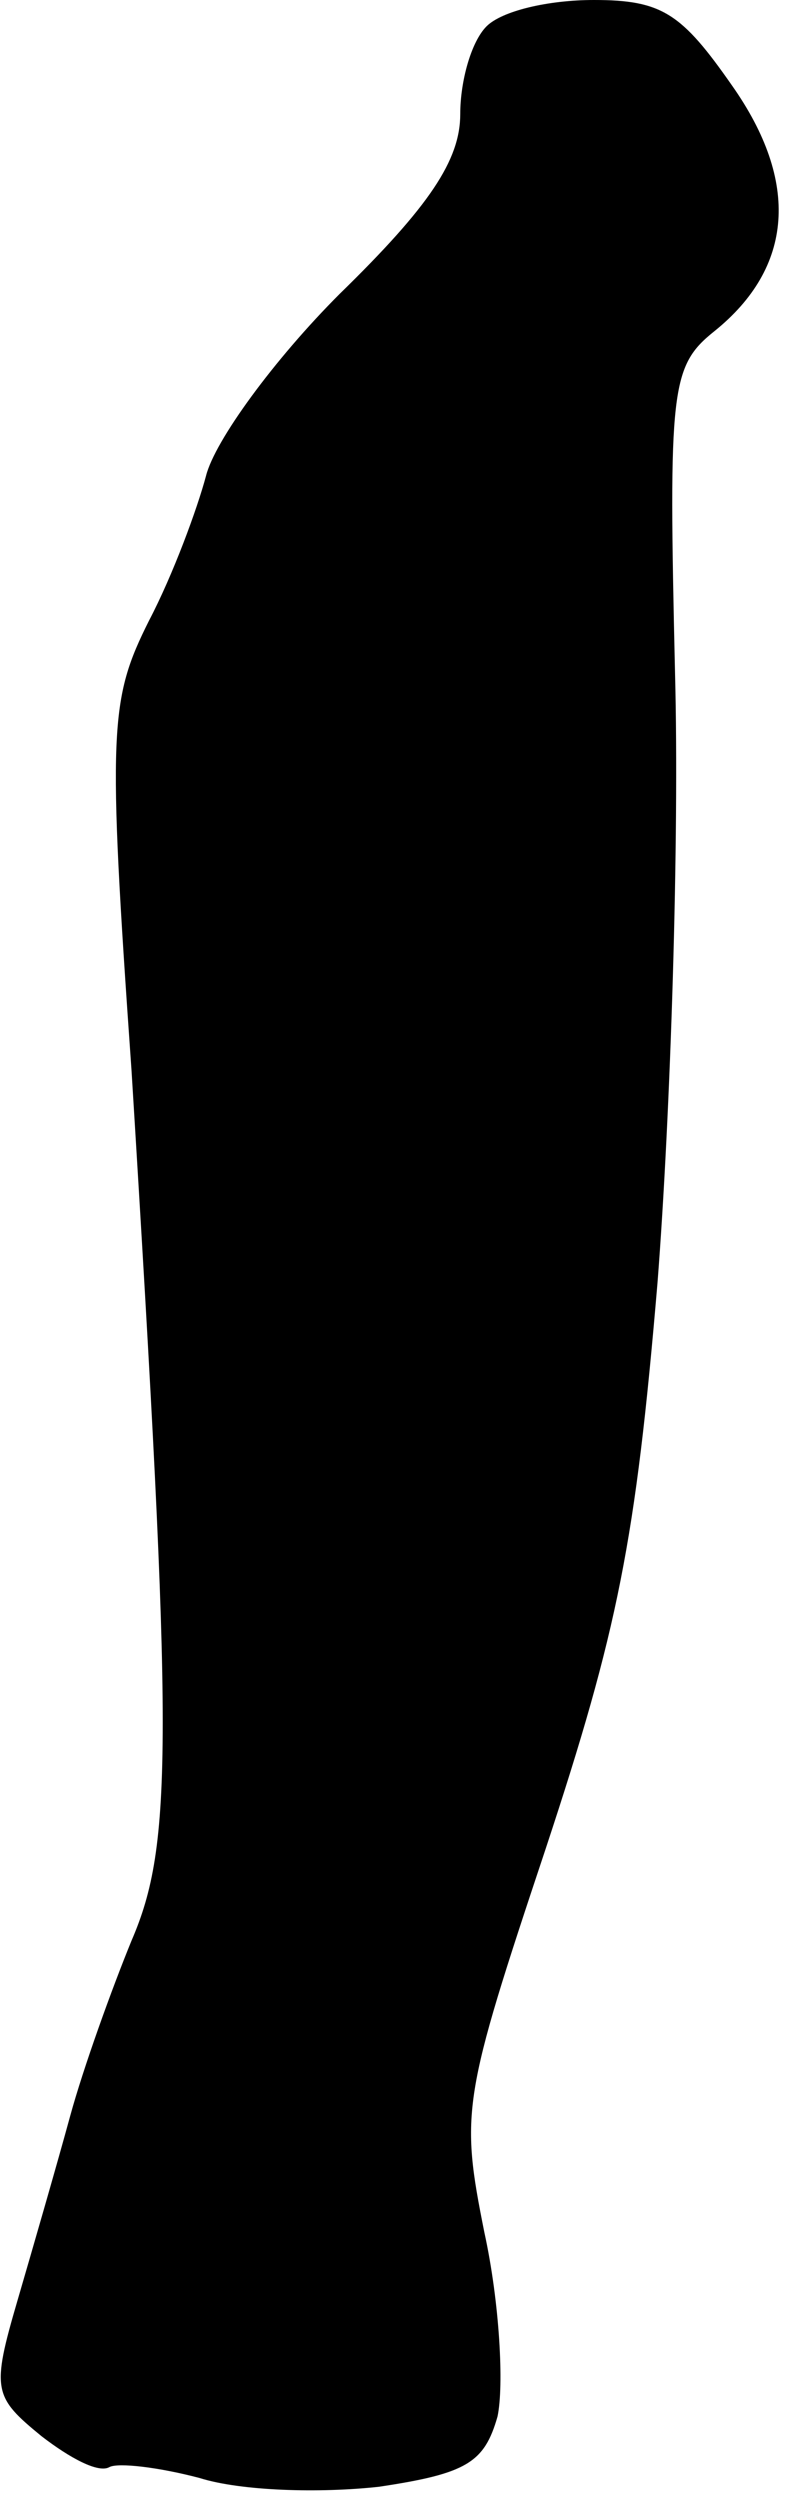 <?xml version="1.0" standalone="no"?>
<!DOCTYPE svg PUBLIC "-//W3C//DTD SVG 20010904//EN"
 "http://www.w3.org/TR/2001/REC-SVG-20010904/DTD/svg10.dtd">
<svg version="1.0" xmlns="http://www.w3.org/2000/svg"
 width="36pt" height="114pt" viewBox="0 0 36 114"
 preserveAspectRatio="xMidYMid meet">
<g transform="translate(0,114) scale(0.1,-0.1)"
fill="#000000" stroke="none">
<path fill="#000000" stroke="none" d="M222 1128 c-7 -7 -12 -25 -12 -40 0
-21 -14 -42 -55 -82 -30 -30 -57 -67 -61 -83 -4 -15 -15 -45 -26 -66 -18 -36
-19 -49 -8 -205 19 -307 19 -353 0 -397 -9 -22 -22 -58 -28 -80 -6 -22 -17
-60 -24 -84 -12 -41 -11 -44 11 -62 13 -10 26 -17 31 -14 4 2 22 0 41 -5 19
-6 55 -7 82 -4 40 6 48 11 54 32 3 14 1 52 -6 84 -11 55 -10 61 28 175 33 100
41 140 51 258 6 77 10 202 8 278 -3 130 -2 140 18 156 36 29 39 68 8 112 -23
33 -32 39 -63 39 -21 0 -42 -5 -49 -12z"/>
</g>
</svg>
